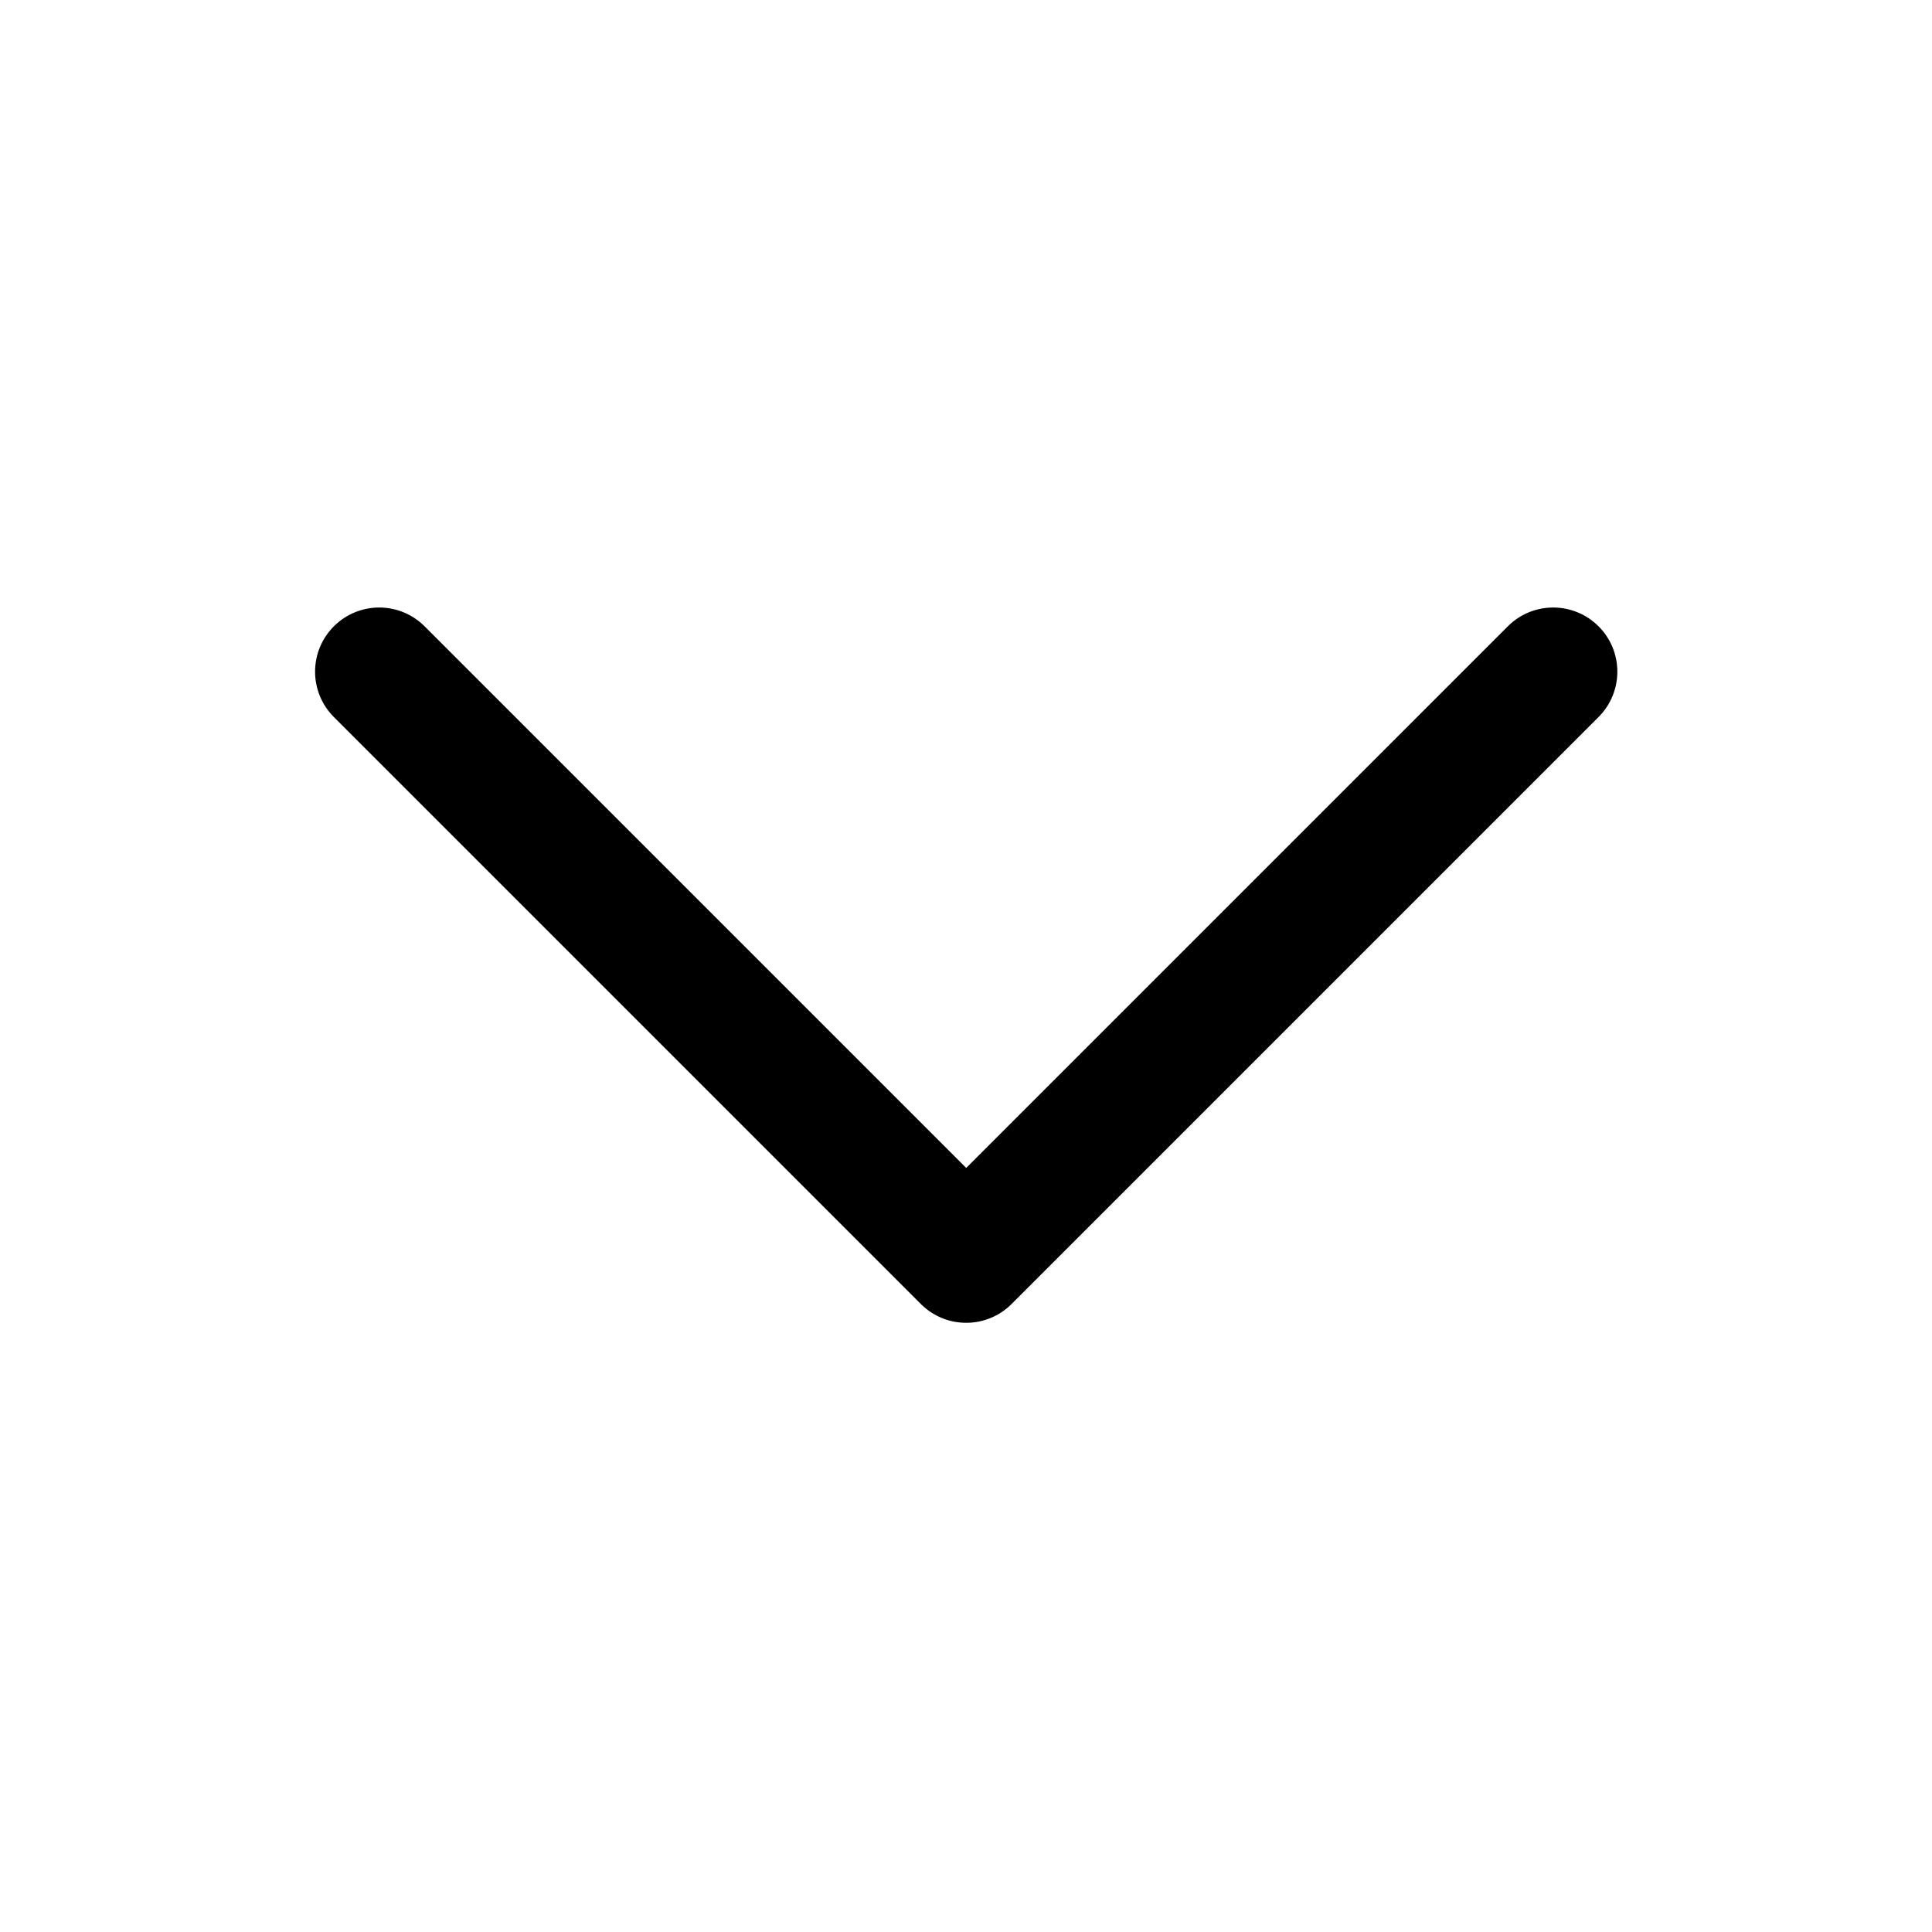 <svg id="icon-jiantou1" viewBox="0 0 1024 1024"><path d="M799.18 331.958c13.278-13.277 34.806-13.277 48.084 0 13.145 13.145 13.276 34.376 0.394 47.683l-0.394 0.4-311.111 311.112c-13.145 13.145-34.376 13.276-47.683 0.394l-0.4-0.394-311.112-311.111c-13.277-13.278-13.277-34.806 0-48.084 13.145-13.145 34.376-13.276 47.683-0.394l0.4 0.394 287.07 287.07 287.07-287.07z"  ></path></svg>
